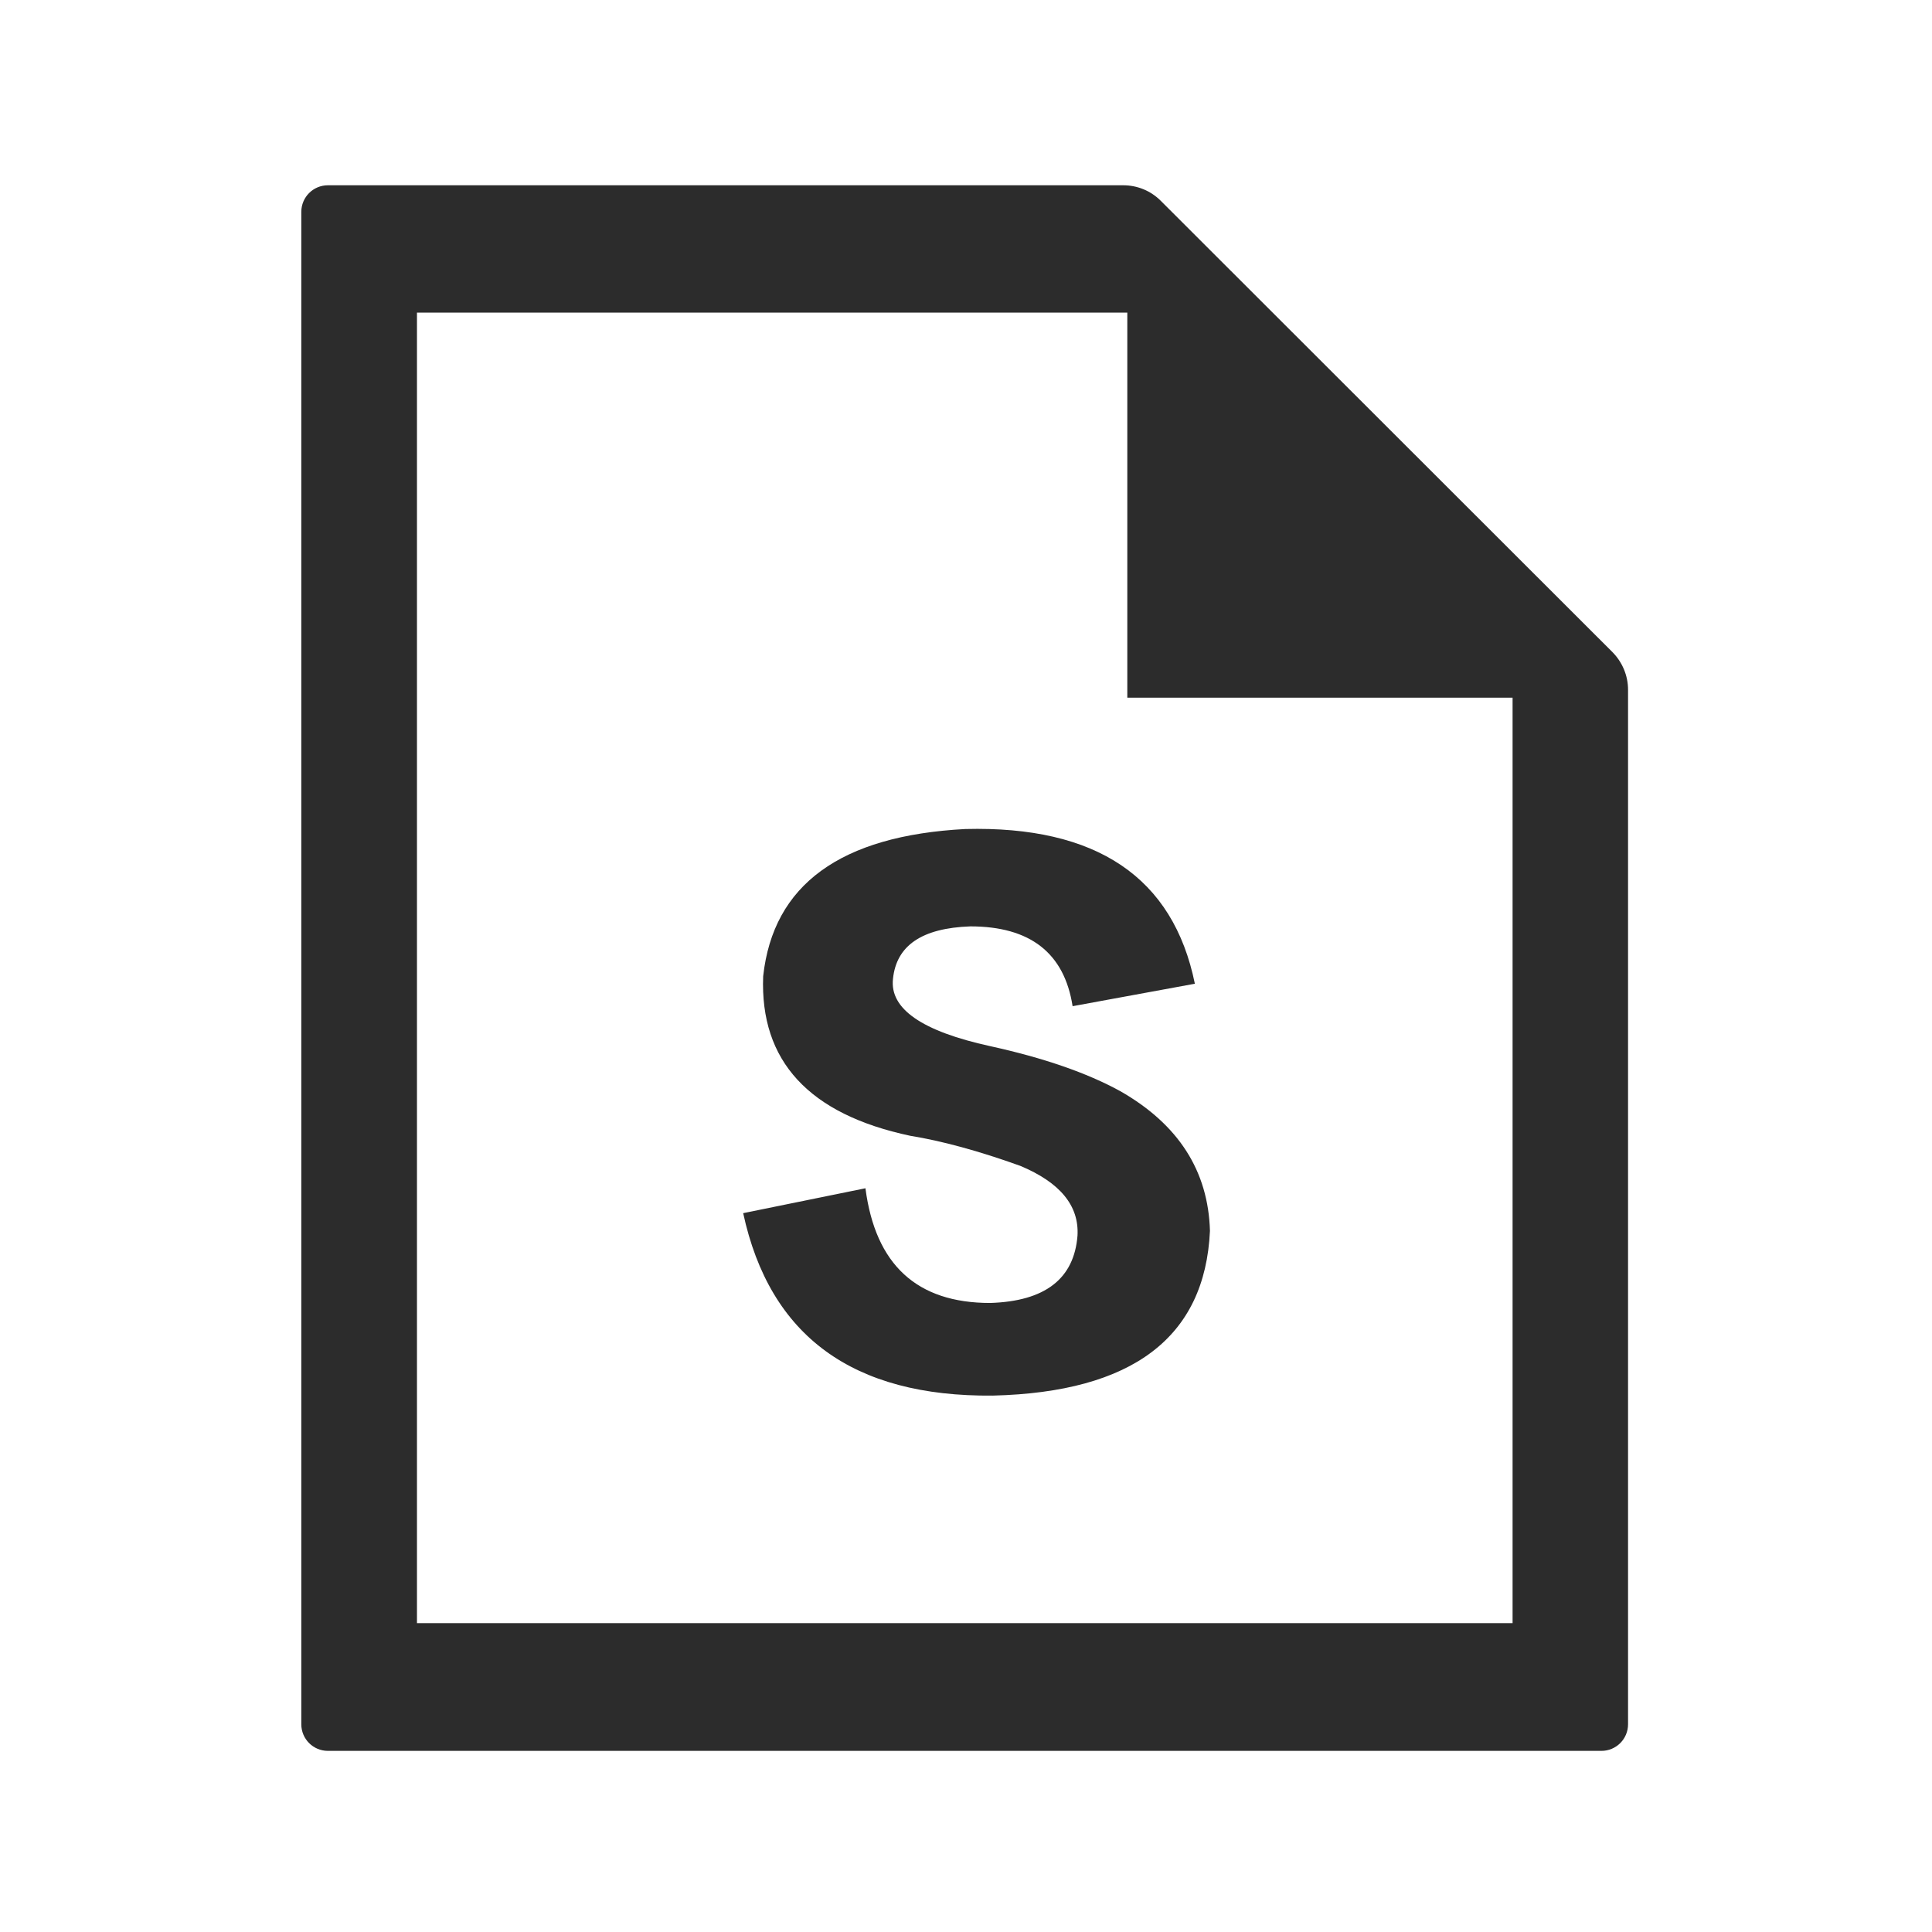 <?xml version="1.0" standalone="no"?><!DOCTYPE svg PUBLIC "-//W3C//DTD SVG 1.1//EN" "http://www.w3.org/Graphics/SVG/1.1/DTD/svg11.dtd"><svg t="1569228014328" class="icon" viewBox="0 0 1024 1024" version="1.1" xmlns="http://www.w3.org/2000/svg" p-id="3858" xmlns:xlink="http://www.w3.org/1999/xlink" width="200" height="200"><defs><style type="text/css"></style></defs><path d="M854.7 345.7L615.2 106.4c-5.3-5.3-12.4-8.2-19.9-8.2H173.8c-7.8 0-14.1 6.3-14.1 14.1v801.6c0 7.8 6.3 14.1 14.1 14.1h675c7.8 0 14.1-6.3 14.1-14.1V365.6c0-7.5-3-14.6-8.2-19.9z m-53 514.6H221V165.7h376.5v204.1h204.2v490.5z" p-id="3859" fill="#2c2c2c"></path><path d="M393.9 643l64.8-13.2c5.3 40.6 27.3 60.8 66.1 60.8 29.1-0.9 44.5-12.8 46.3-35.7 0.9-15.9-9.3-28.2-30.4-37-22-7.9-41.5-13.2-58.2-15.9-53.8-11.4-79.8-39.7-78-84.6 5.3-48.5 41-74.5 107.1-78 69.6-1.8 110.2 25.6 121.7 82l-64.8 11.9c-4.4-28.2-22.5-42.3-54.2-42.3-25.6 0.9-39.2 10.1-41 27.8-1.8 15.9 15.4 27.8 51.6 35.7 28.2 6.2 51.1 14.1 68.8 23.8 30.9 17.6 46.7 42.3 47.6 74.1-2.6 56.4-41 85.5-115.1 87.3-74.1 0.7-118.2-31.5-132.3-96.7z" p-id="3860" fill="#2c2c2c"></path></svg>